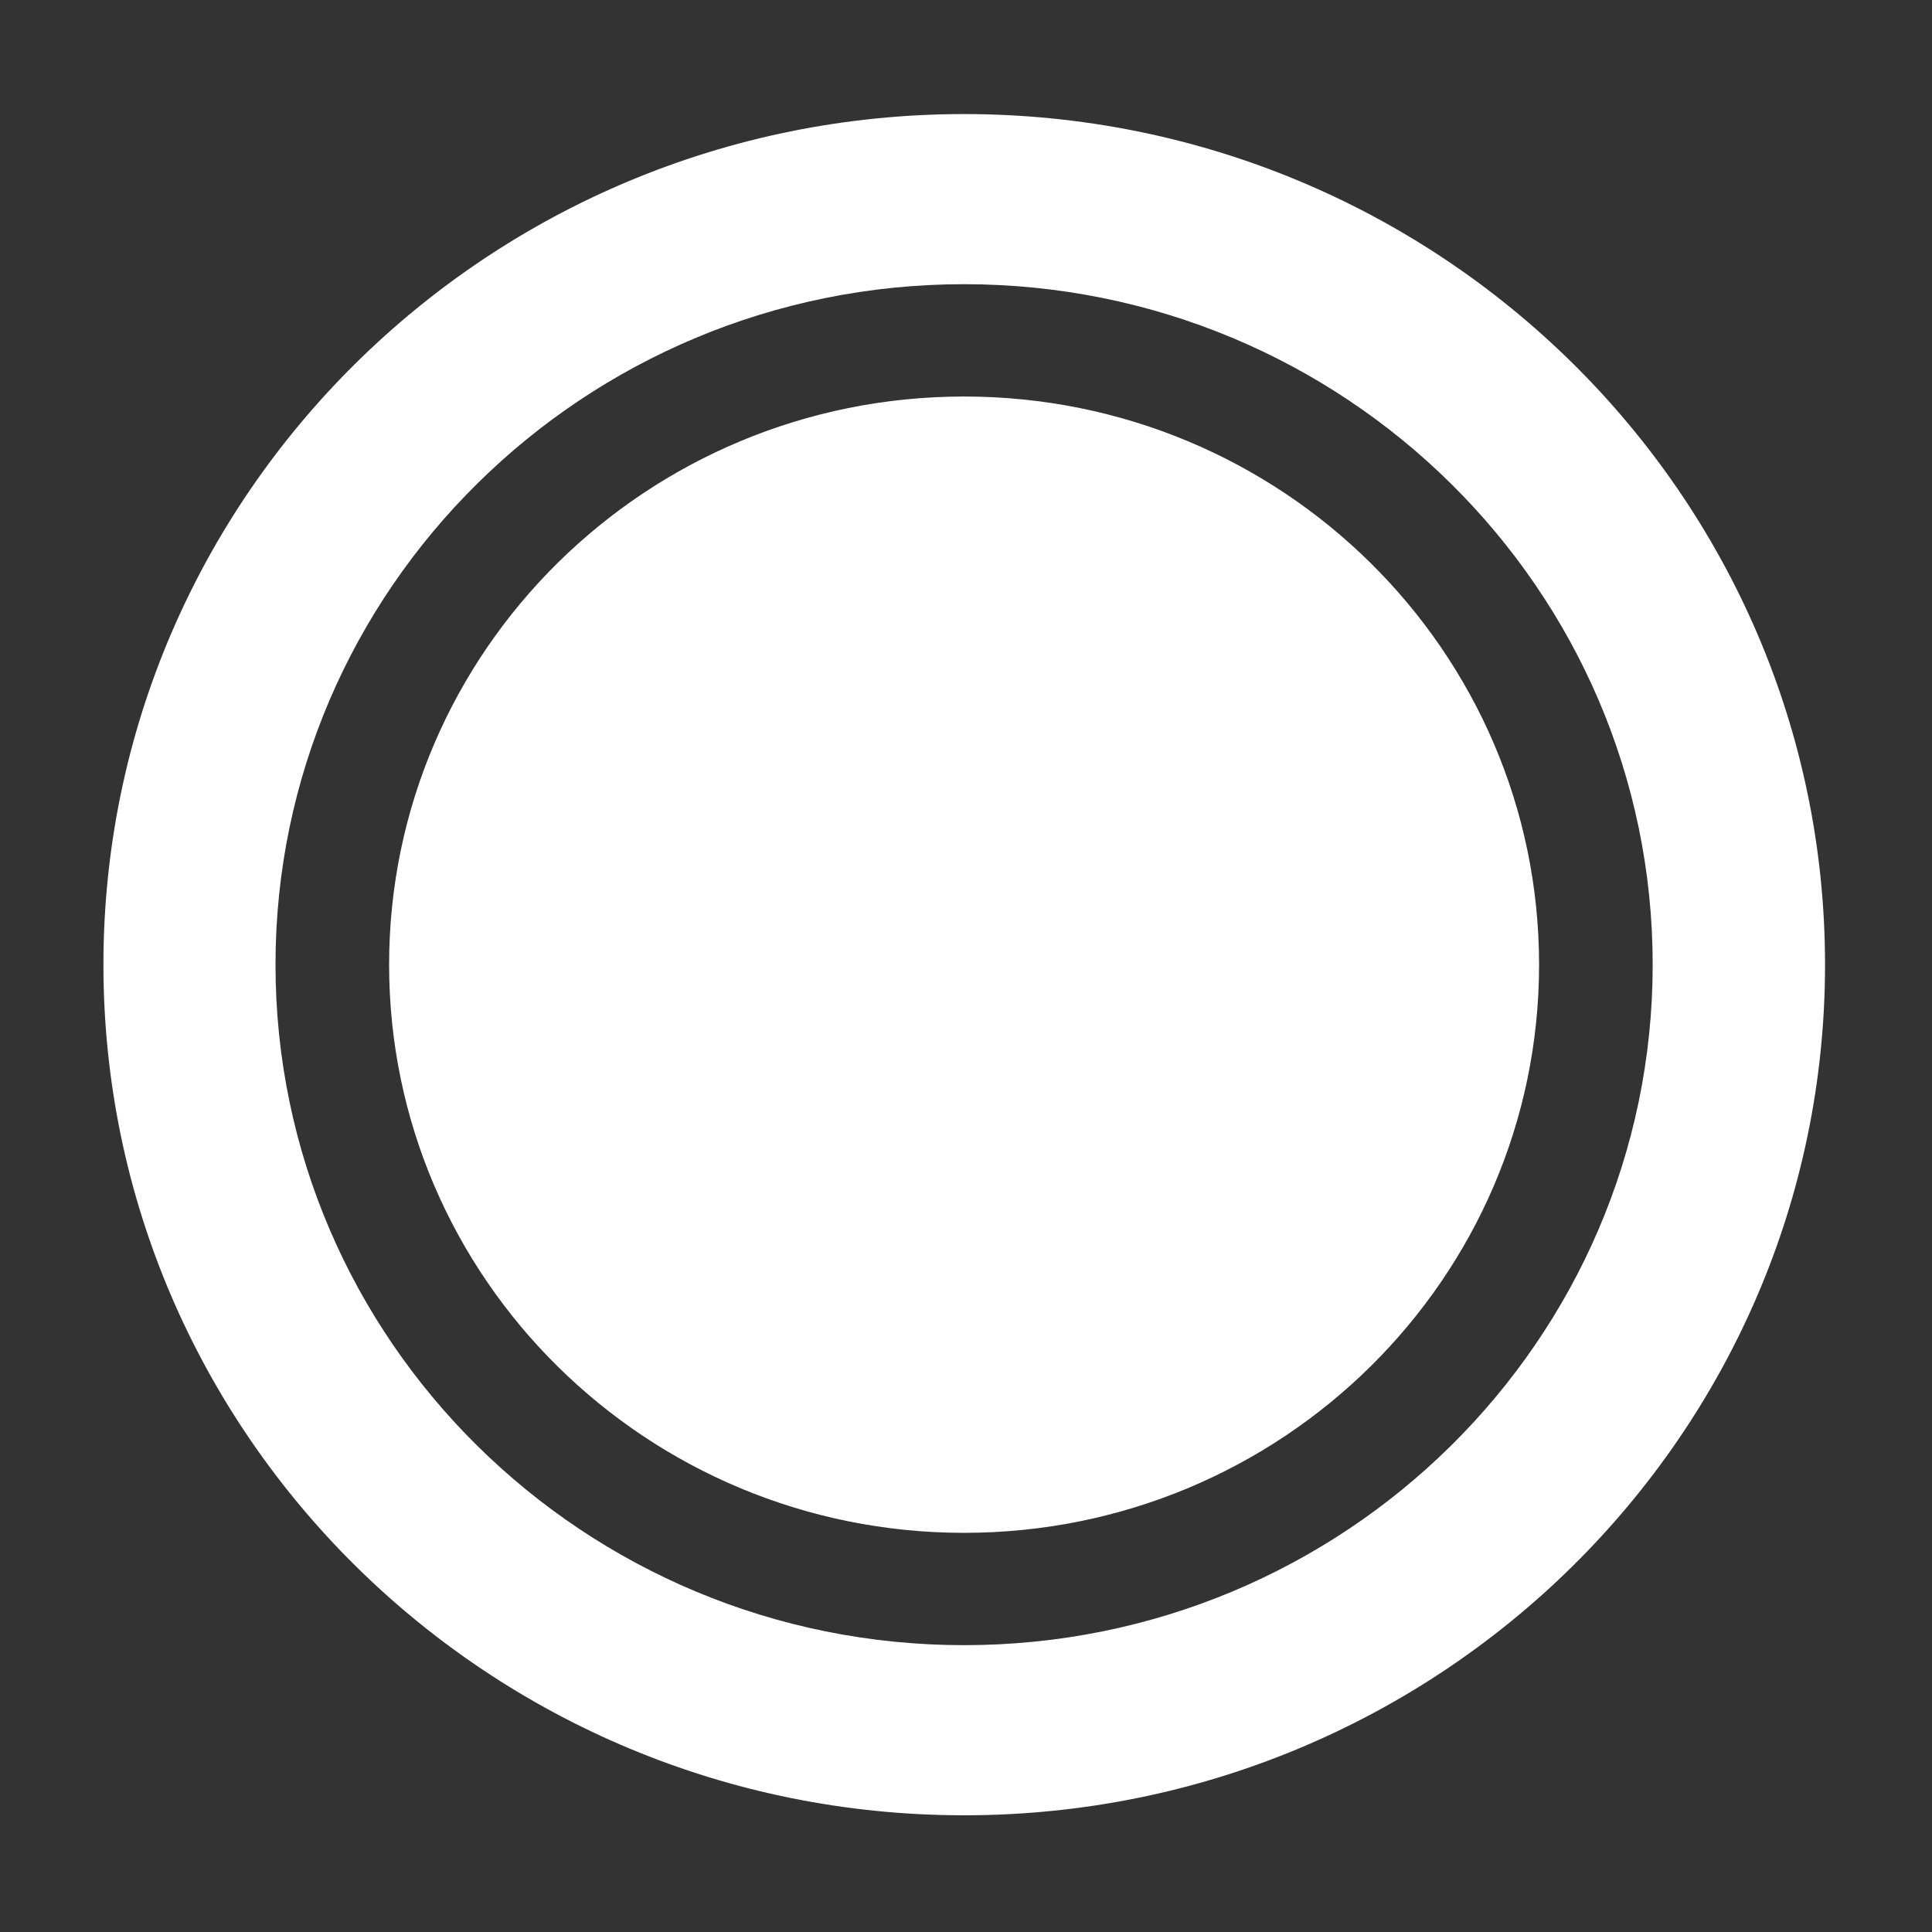 <?xml version="1.0" encoding="UTF-8" standalone="no"?>
<!DOCTYPE svg PUBLIC "-//W3C//DTD SVG 1.1//EN" "http://www.w3.org/Graphics/SVG/1.1/DTD/svg11.dtd">
<svg width="100%" height="100%" viewBox="0 0 512 512" version="1.1" xmlns="http://www.w3.org/2000/svg" xmlns:xlink="http://www.w3.org/1999/xlink" xml:space="preserve" xmlns:serif="http://www.serif.com/" style="fill-rule:evenodd;clip-rule:evenodd;stroke-linejoin:round;stroke-miterlimit:2;">
    <rect x="0" y="0" width="512" height="512" fill="#333333" stroke="none"/>
    <g id="Coin-Empty-Icon" transform="matrix(7.379,0,0,7.379,-8965.23,-6247.47)">
        <path d="M1249.59,850.752C1266.65,850.752 1280.51,864.44 1280.51,881.301C1280.51,898.161 1266.65,911.85 1249.59,911.85C1232.53,911.85 1218.68,898.161 1218.68,881.301C1218.68,864.44 1232.53,850.752 1249.59,850.752ZM1249.59,856.862C1263.24,856.862 1274.32,867.813 1274.32,881.301C1274.32,894.789 1263.24,905.74 1249.59,905.74C1235.94,905.74 1224.86,894.789 1224.86,881.301C1224.86,867.813 1235.94,856.862 1249.59,856.862ZM1249.59,860.896C1260.99,860.896 1270.24,870.039 1270.24,881.301C1270.24,892.563 1260.99,901.706 1249.59,901.706C1238.19,901.706 1228.94,892.563 1228.94,881.301C1228.94,870.039 1238.19,860.896 1249.59,860.896Z" style="fill:white;"/>
    </g>
</svg>
